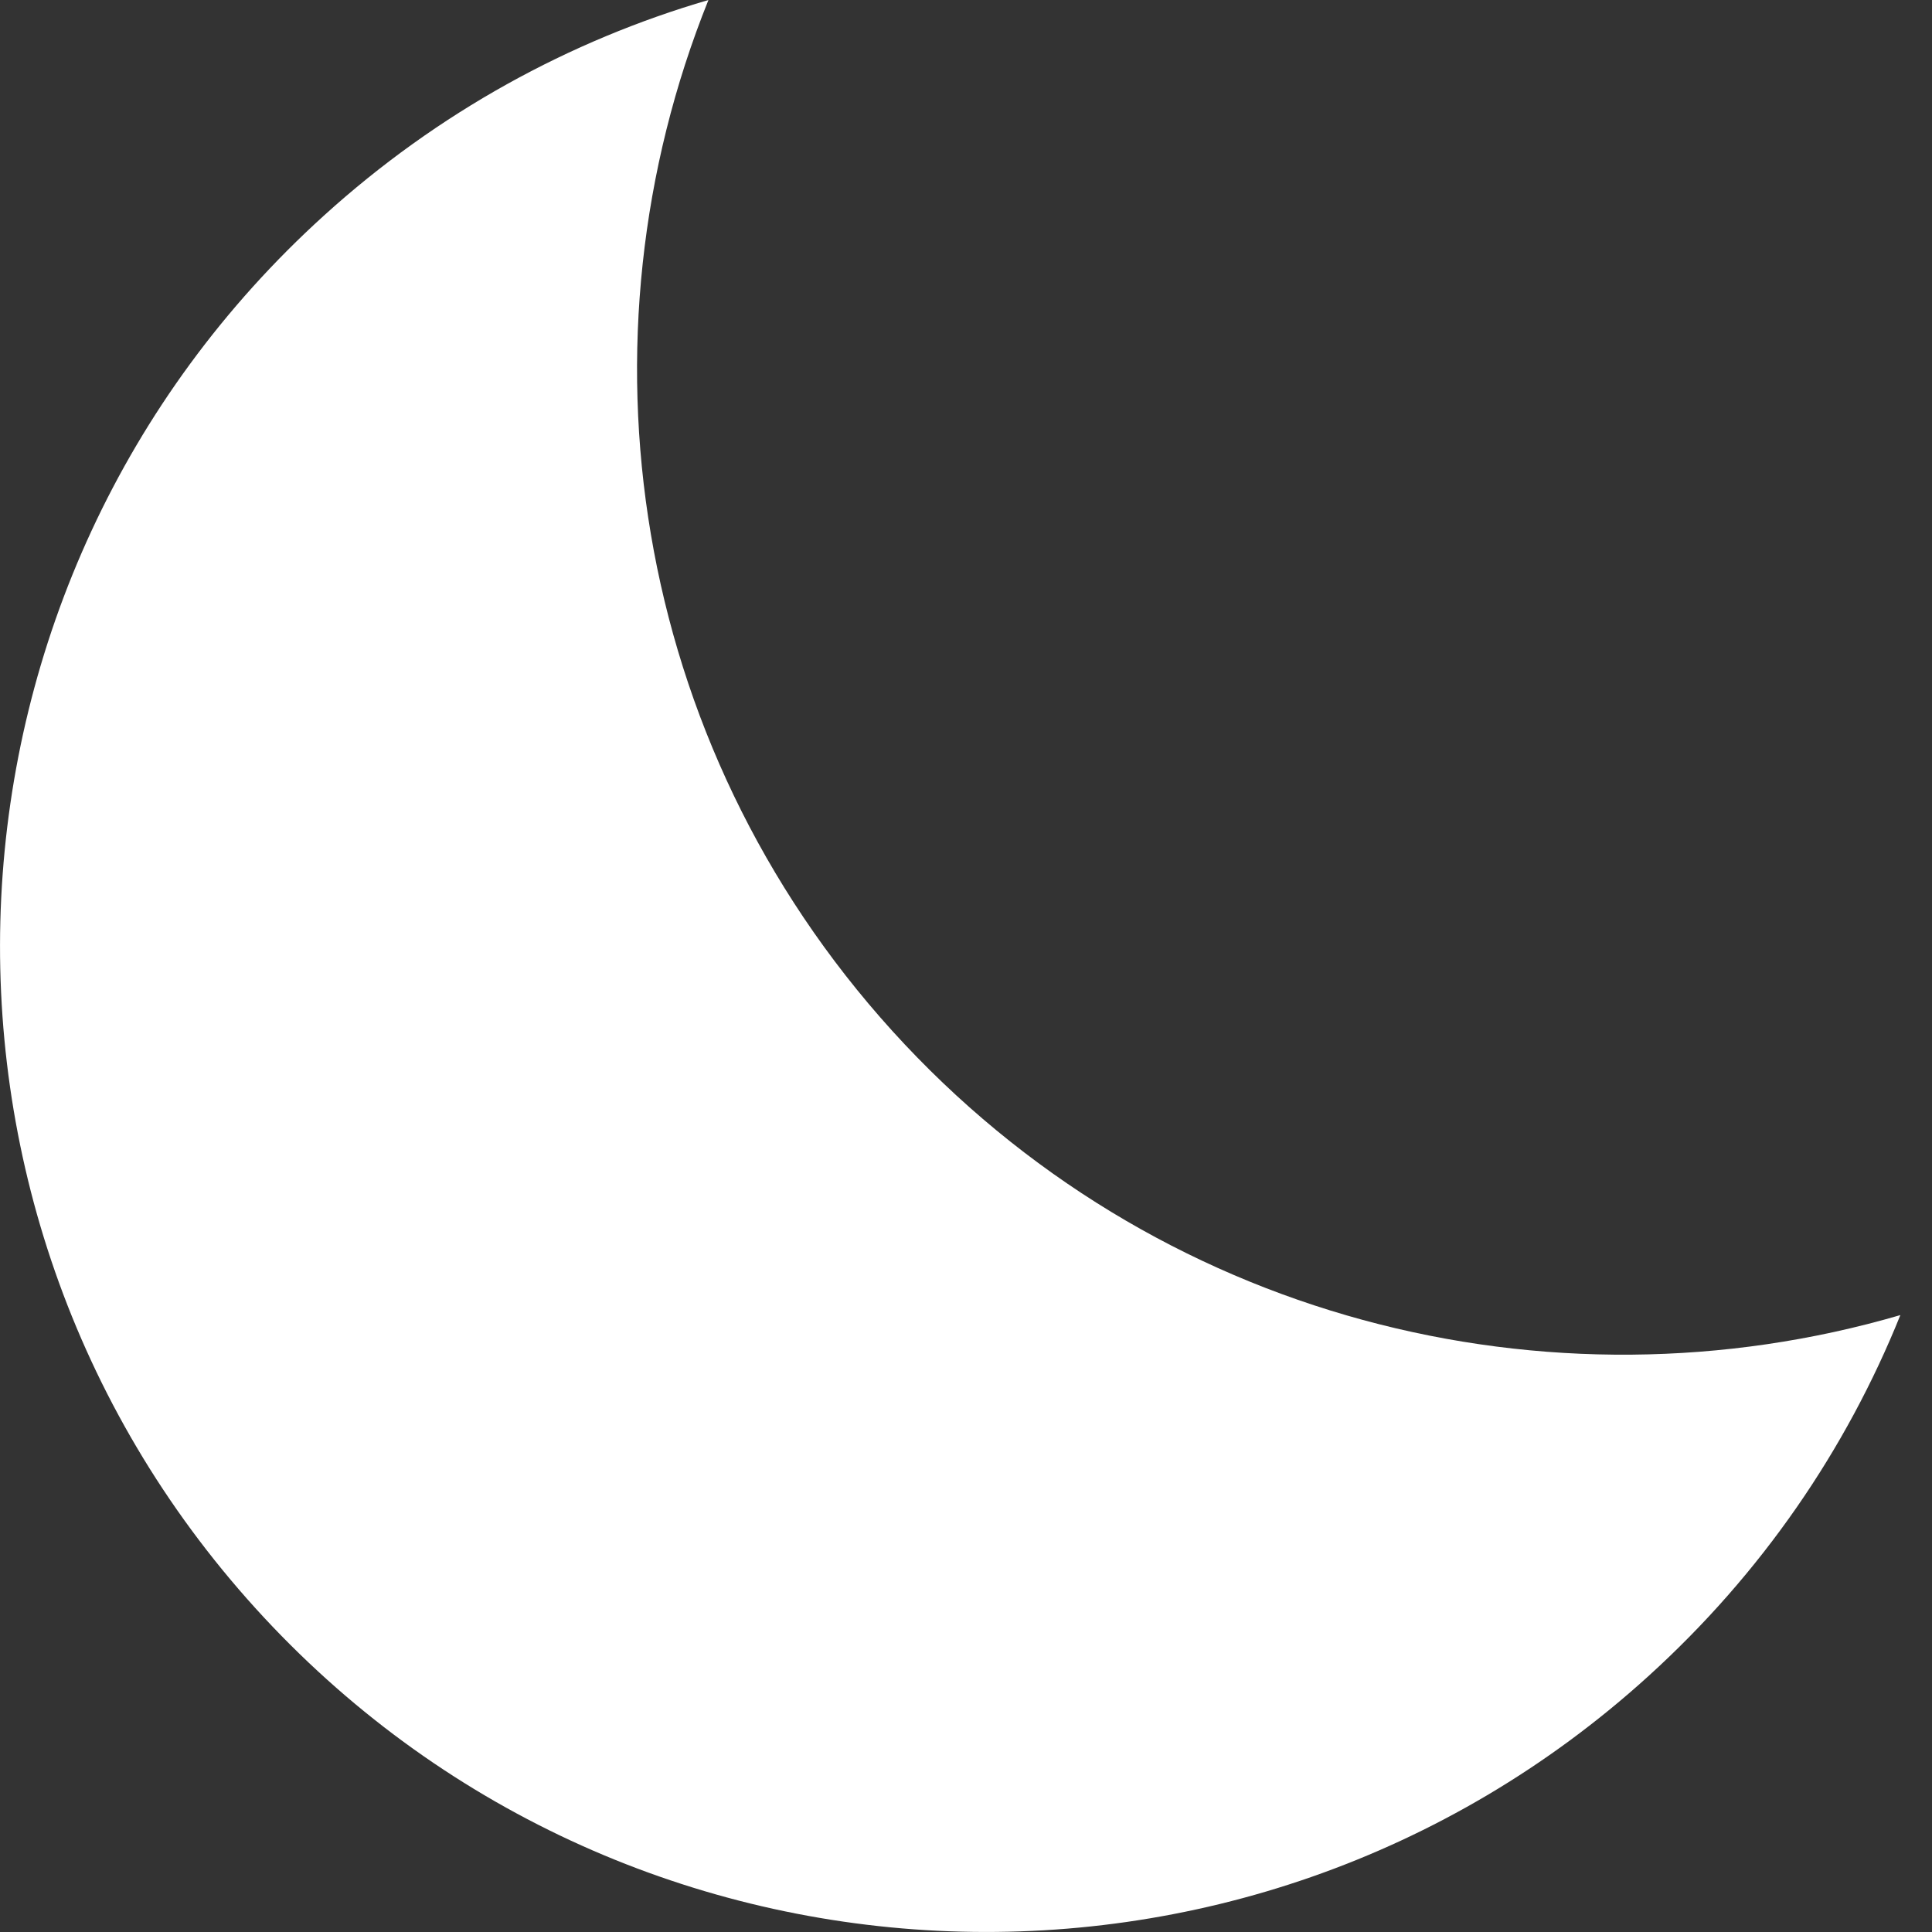 <svg width="16" height="16" viewBox="0 0 16 16" fill="none" xmlns="http://www.w3.org/2000/svg">
<rect x="0" y="0" width="16" height="16" fill="#333333" stroke="none"/>
<path fill-rule="evenodd" clip-rule="evenodd" d="M2.682 1.786C3.627 0.929 4.719 0.335 5.867 0C4.736 2.81 5.219 6.142 7.39 8.538C9.561 10.933 12.829 11.741 15.738 10.891C15.291 12.001 14.593 13.028 13.647 13.885C10.306 16.913 5.143 16.659 2.115 13.318C-0.913 9.977 -0.659 4.814 2.682 1.786H2.682Z" fill="white"/>
</svg>
